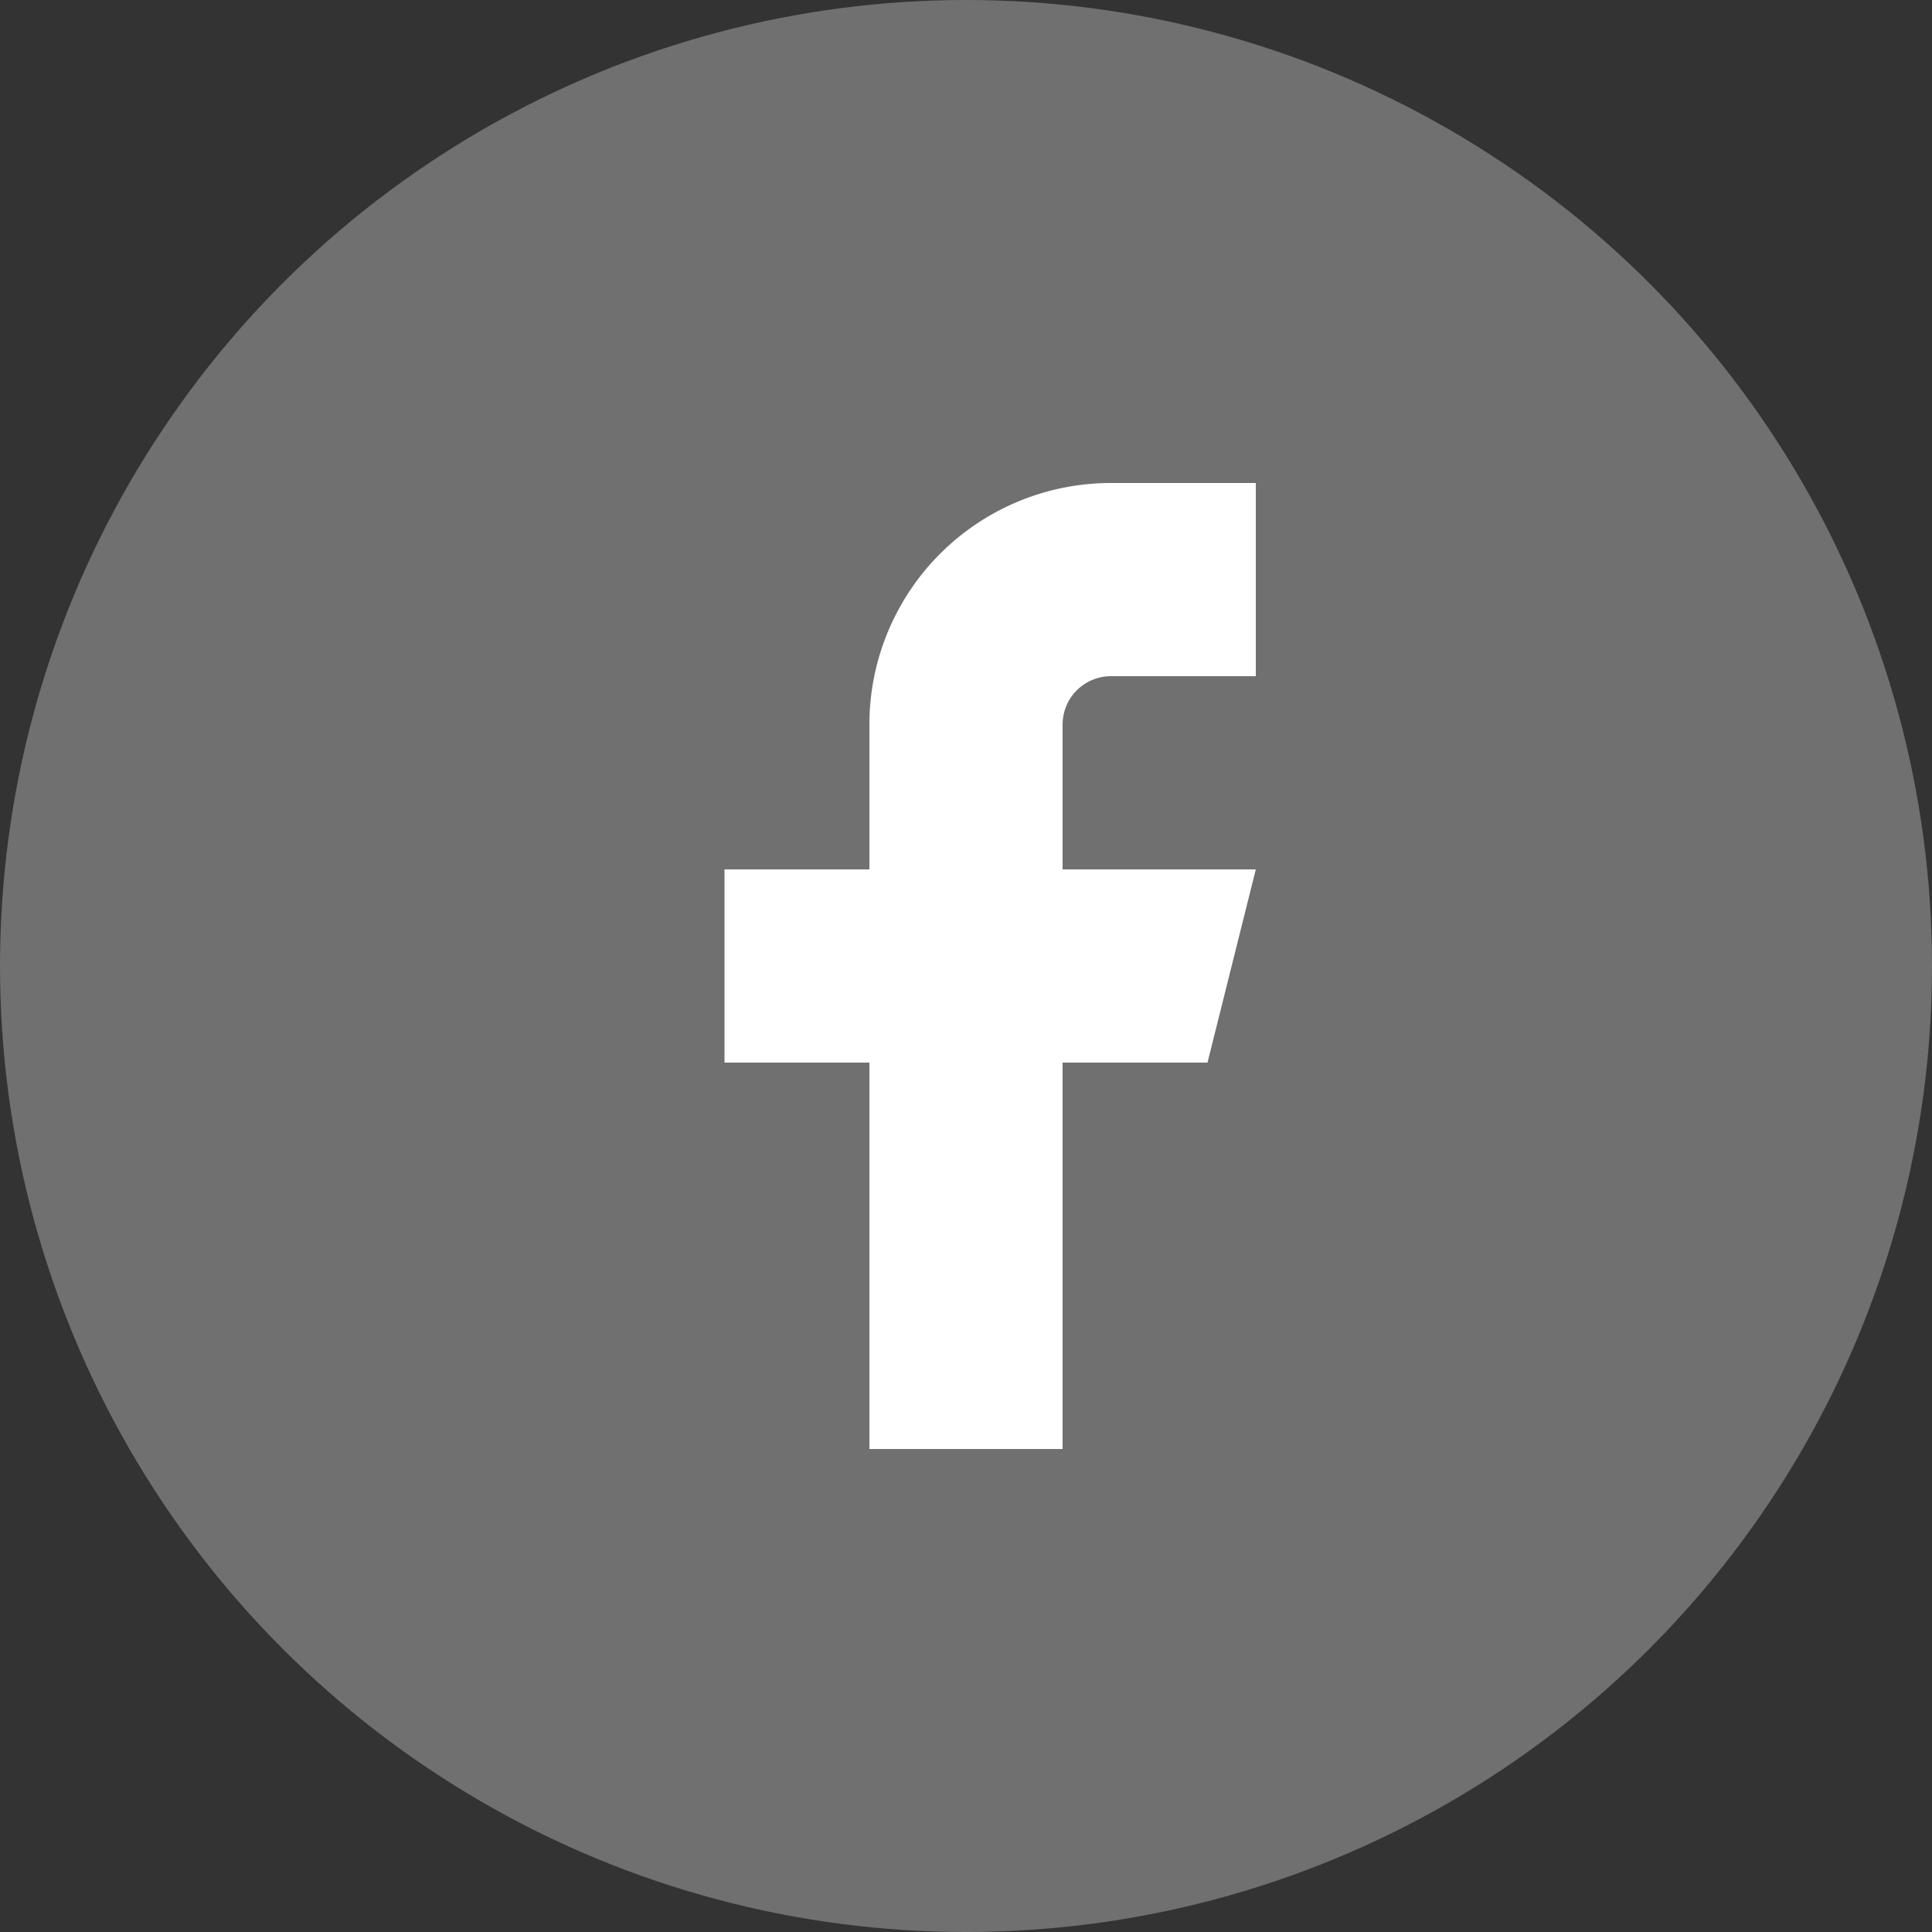 <svg xmlns="http://www.w3.org/2000/svg" width="40" height="40" viewBox="0 0 40 40">
  <rect x="0" y="0" width="40" height="40" fill="#333333" stroke="none"/>
  <g id="Group_3287" data-name="Group 3287" transform="translate(-875.926 -588)">
    <circle id="Ellipse_3" data-name="Ellipse 3" cx="20" cy="20" r="20" transform="translate(875.926 588)" fill="#fff" opacity="0.3"/>
    <g id="Facebook" transform="translate(890.926 598)">
      <g id="facebook-2" data-name="facebook">
        <path id="facebook-3" data-name="facebook" d="M11,0H8A5,5,0,0,0,3,5V8H0v4H3v8H7V12h3l1-4H7V5A1,1,0,0,1,8,4h3Z" transform="translate(0 0)" fill="#fff"/>
      </g>
    </g>
  </g>
</svg>
